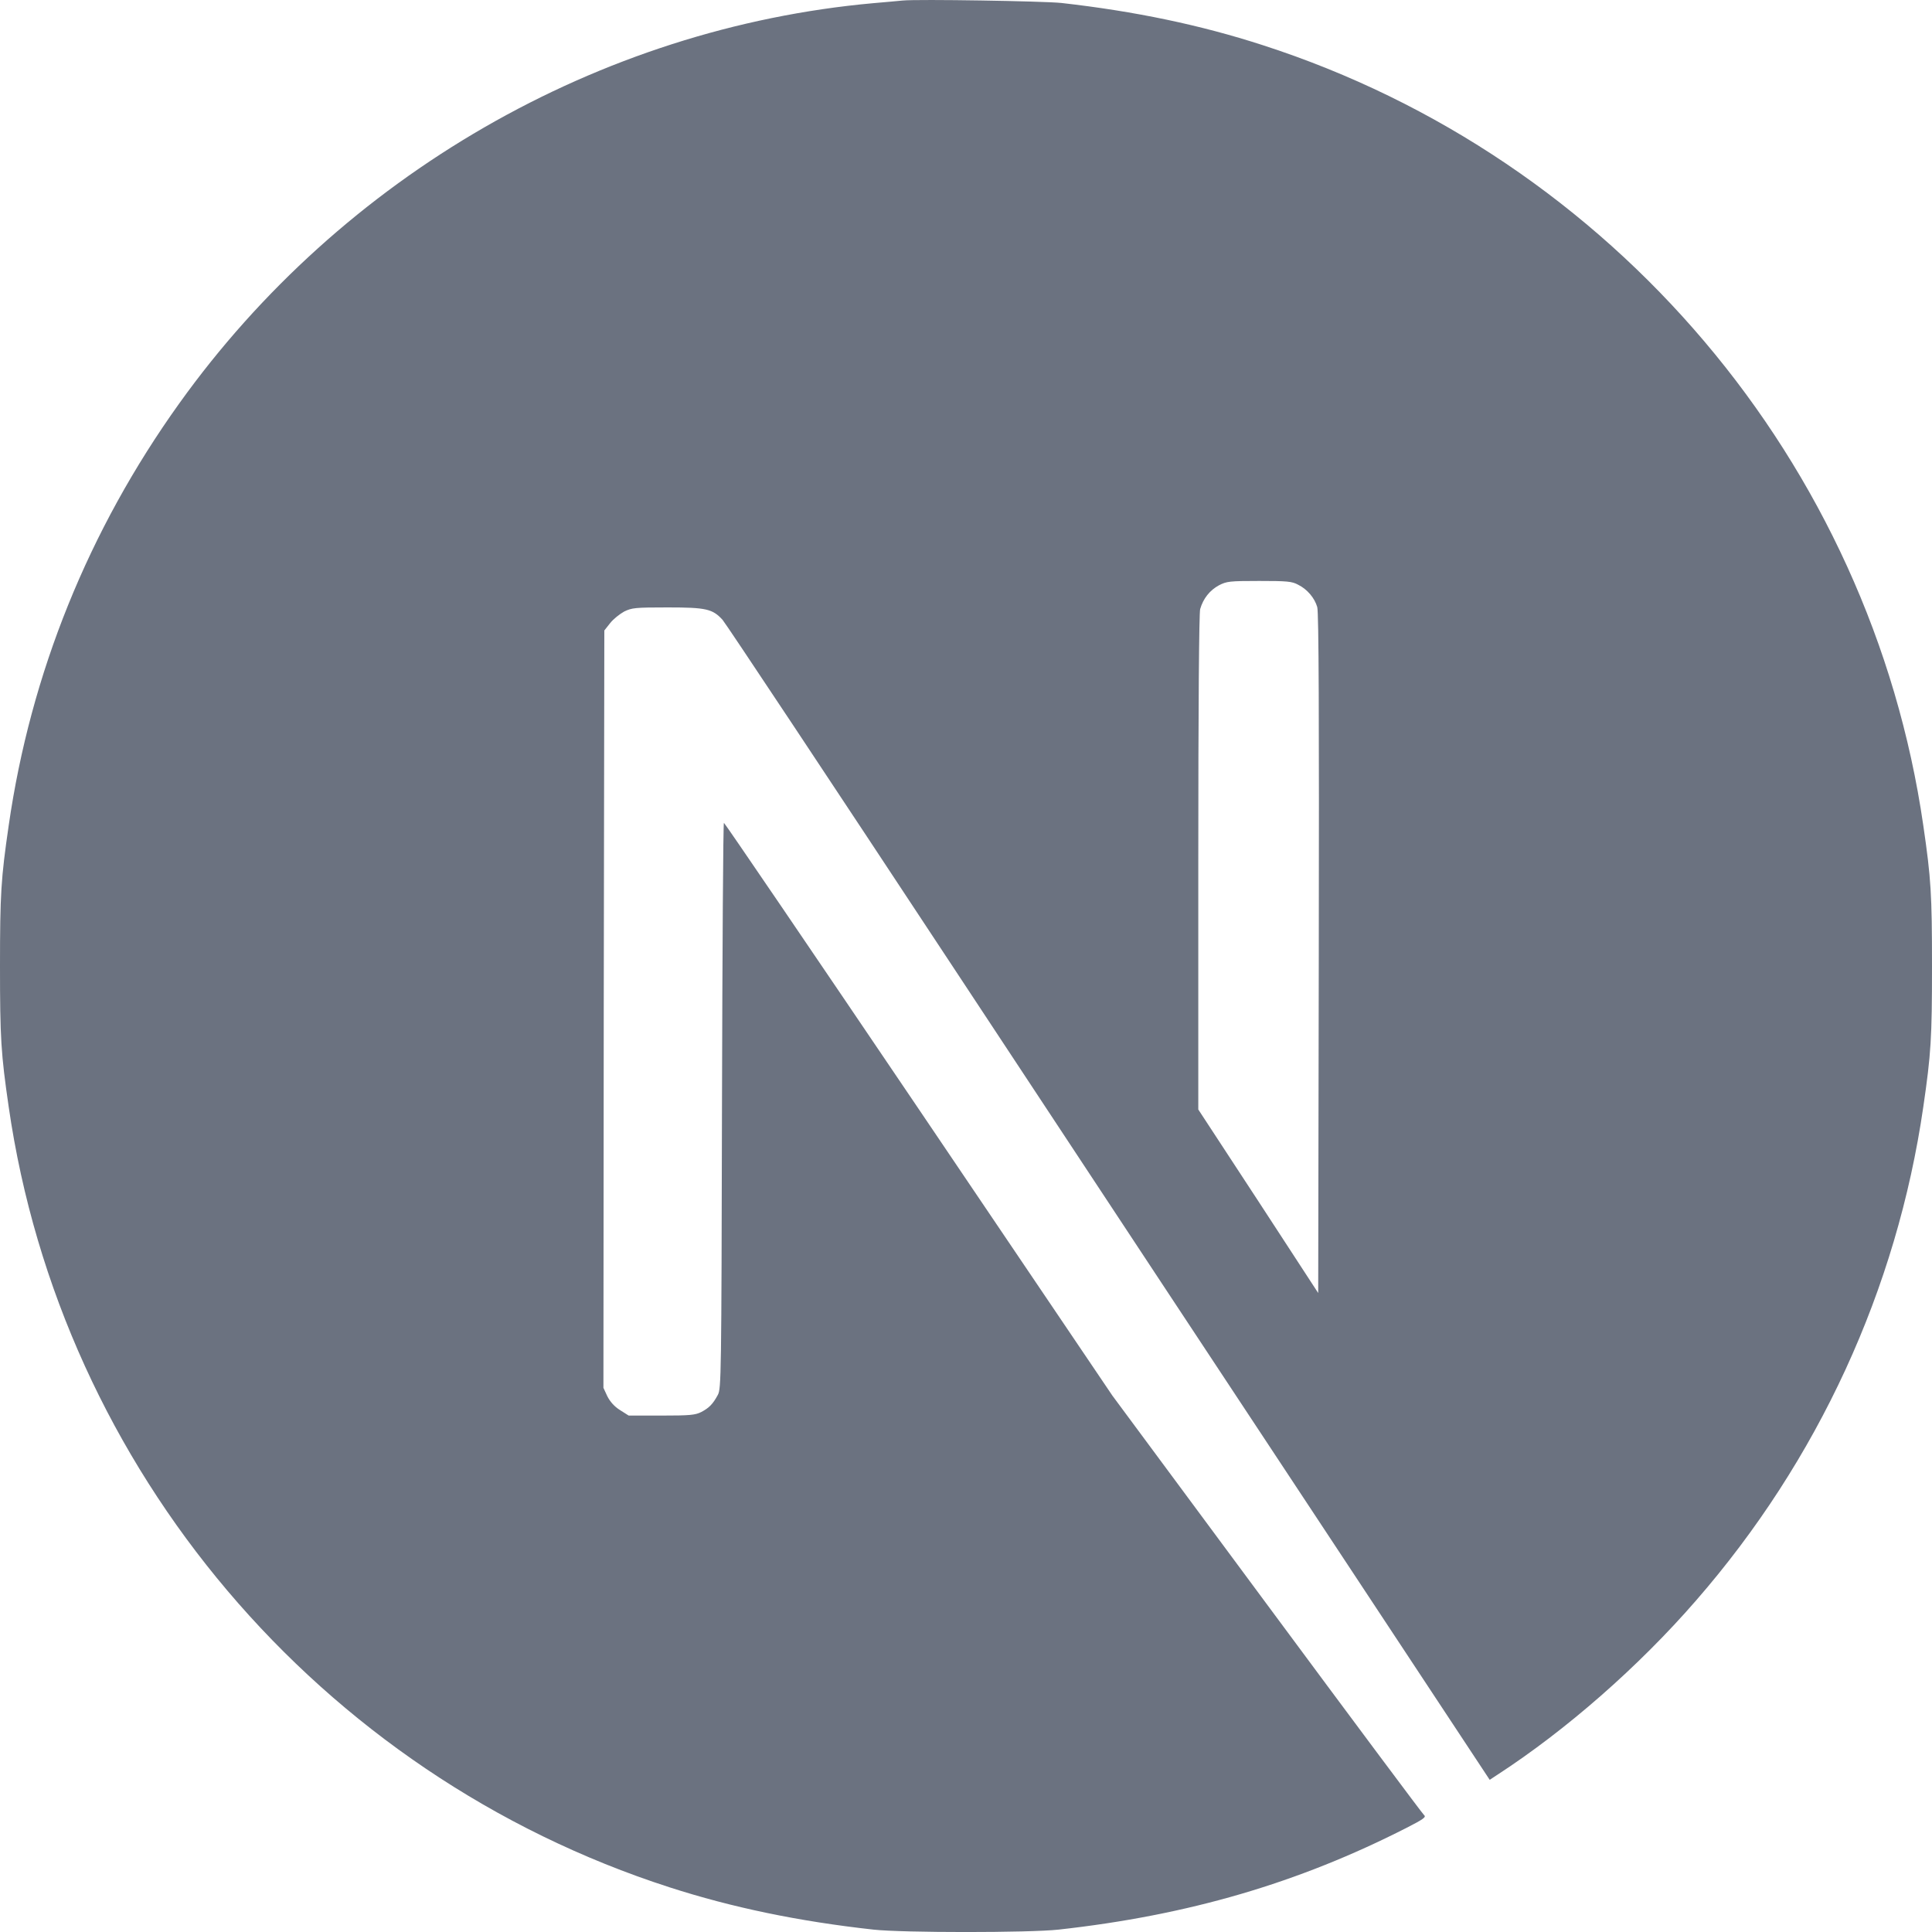 <svg width="35" height="35" viewBox="0 0 30 30" fill="none" xmlns="http://www.w3.org/2000/svg">
<g clip-path="url(#clip0_2004_3468)">
<path d="M14.018 0.008C13.953 0.014 13.748 0.034 13.563 0.049C9.302 0.433 5.311 2.732 2.783 6.265C1.375 8.23 0.475 10.458 0.135 12.819C0.015 13.642 0 13.886 0 15.003C0 16.12 0.015 16.363 0.135 17.187C0.95 22.82 4.959 27.552 10.396 29.306C11.37 29.62 12.396 29.834 13.563 29.963C14.018 30.013 15.982 30.013 16.437 29.963C18.452 29.74 20.158 29.241 21.842 28.382C22.1 28.25 22.15 28.215 22.114 28.186C22.091 28.168 20.991 26.693 19.672 24.911L17.273 21.671L14.267 17.223C12.613 14.777 11.252 12.777 11.241 12.777C11.229 12.774 11.217 14.751 11.211 17.164C11.202 21.389 11.199 21.559 11.147 21.659C11.07 21.802 11.012 21.861 10.889 21.926C10.795 21.973 10.713 21.981 10.27 21.981H9.762L9.628 21.896C9.54 21.841 9.475 21.767 9.431 21.682L9.37 21.55L9.375 15.671L9.384 9.79L9.475 9.675C9.522 9.614 9.622 9.535 9.692 9.496C9.812 9.438 9.859 9.432 10.367 9.432C10.965 9.432 11.065 9.455 11.22 9.625C11.264 9.672 12.892 12.124 14.839 15.076C16.786 18.029 19.449 22.061 20.757 24.04L23.132 27.637L23.252 27.558C24.317 26.866 25.443 25.881 26.334 24.855C28.232 22.676 29.454 20.02 29.865 17.187C29.985 16.363 30 16.12 30 15.003C30 13.886 29.985 13.642 29.865 12.819C29.05 7.186 25.041 2.453 19.604 0.7C18.645 0.389 17.625 0.175 16.481 0.046C16.199 0.017 14.261 -0.015 14.018 0.008ZM20.158 9.08C20.299 9.15 20.413 9.285 20.454 9.426C20.478 9.502 20.484 11.133 20.478 14.806L20.469 20.078L19.54 18.653L18.607 17.228V13.396C18.607 10.918 18.619 9.526 18.636 9.458C18.683 9.294 18.786 9.165 18.927 9.089C19.047 9.027 19.091 9.021 19.551 9.021C19.985 9.021 20.062 9.027 20.158 9.08Z" fill="#6B7280"/>
</g>
<defs>
<clipPath id="clip0_2004_3468">
<rect width="30" height="30" fill="white"/>
</clipPath>
</defs>
</svg>